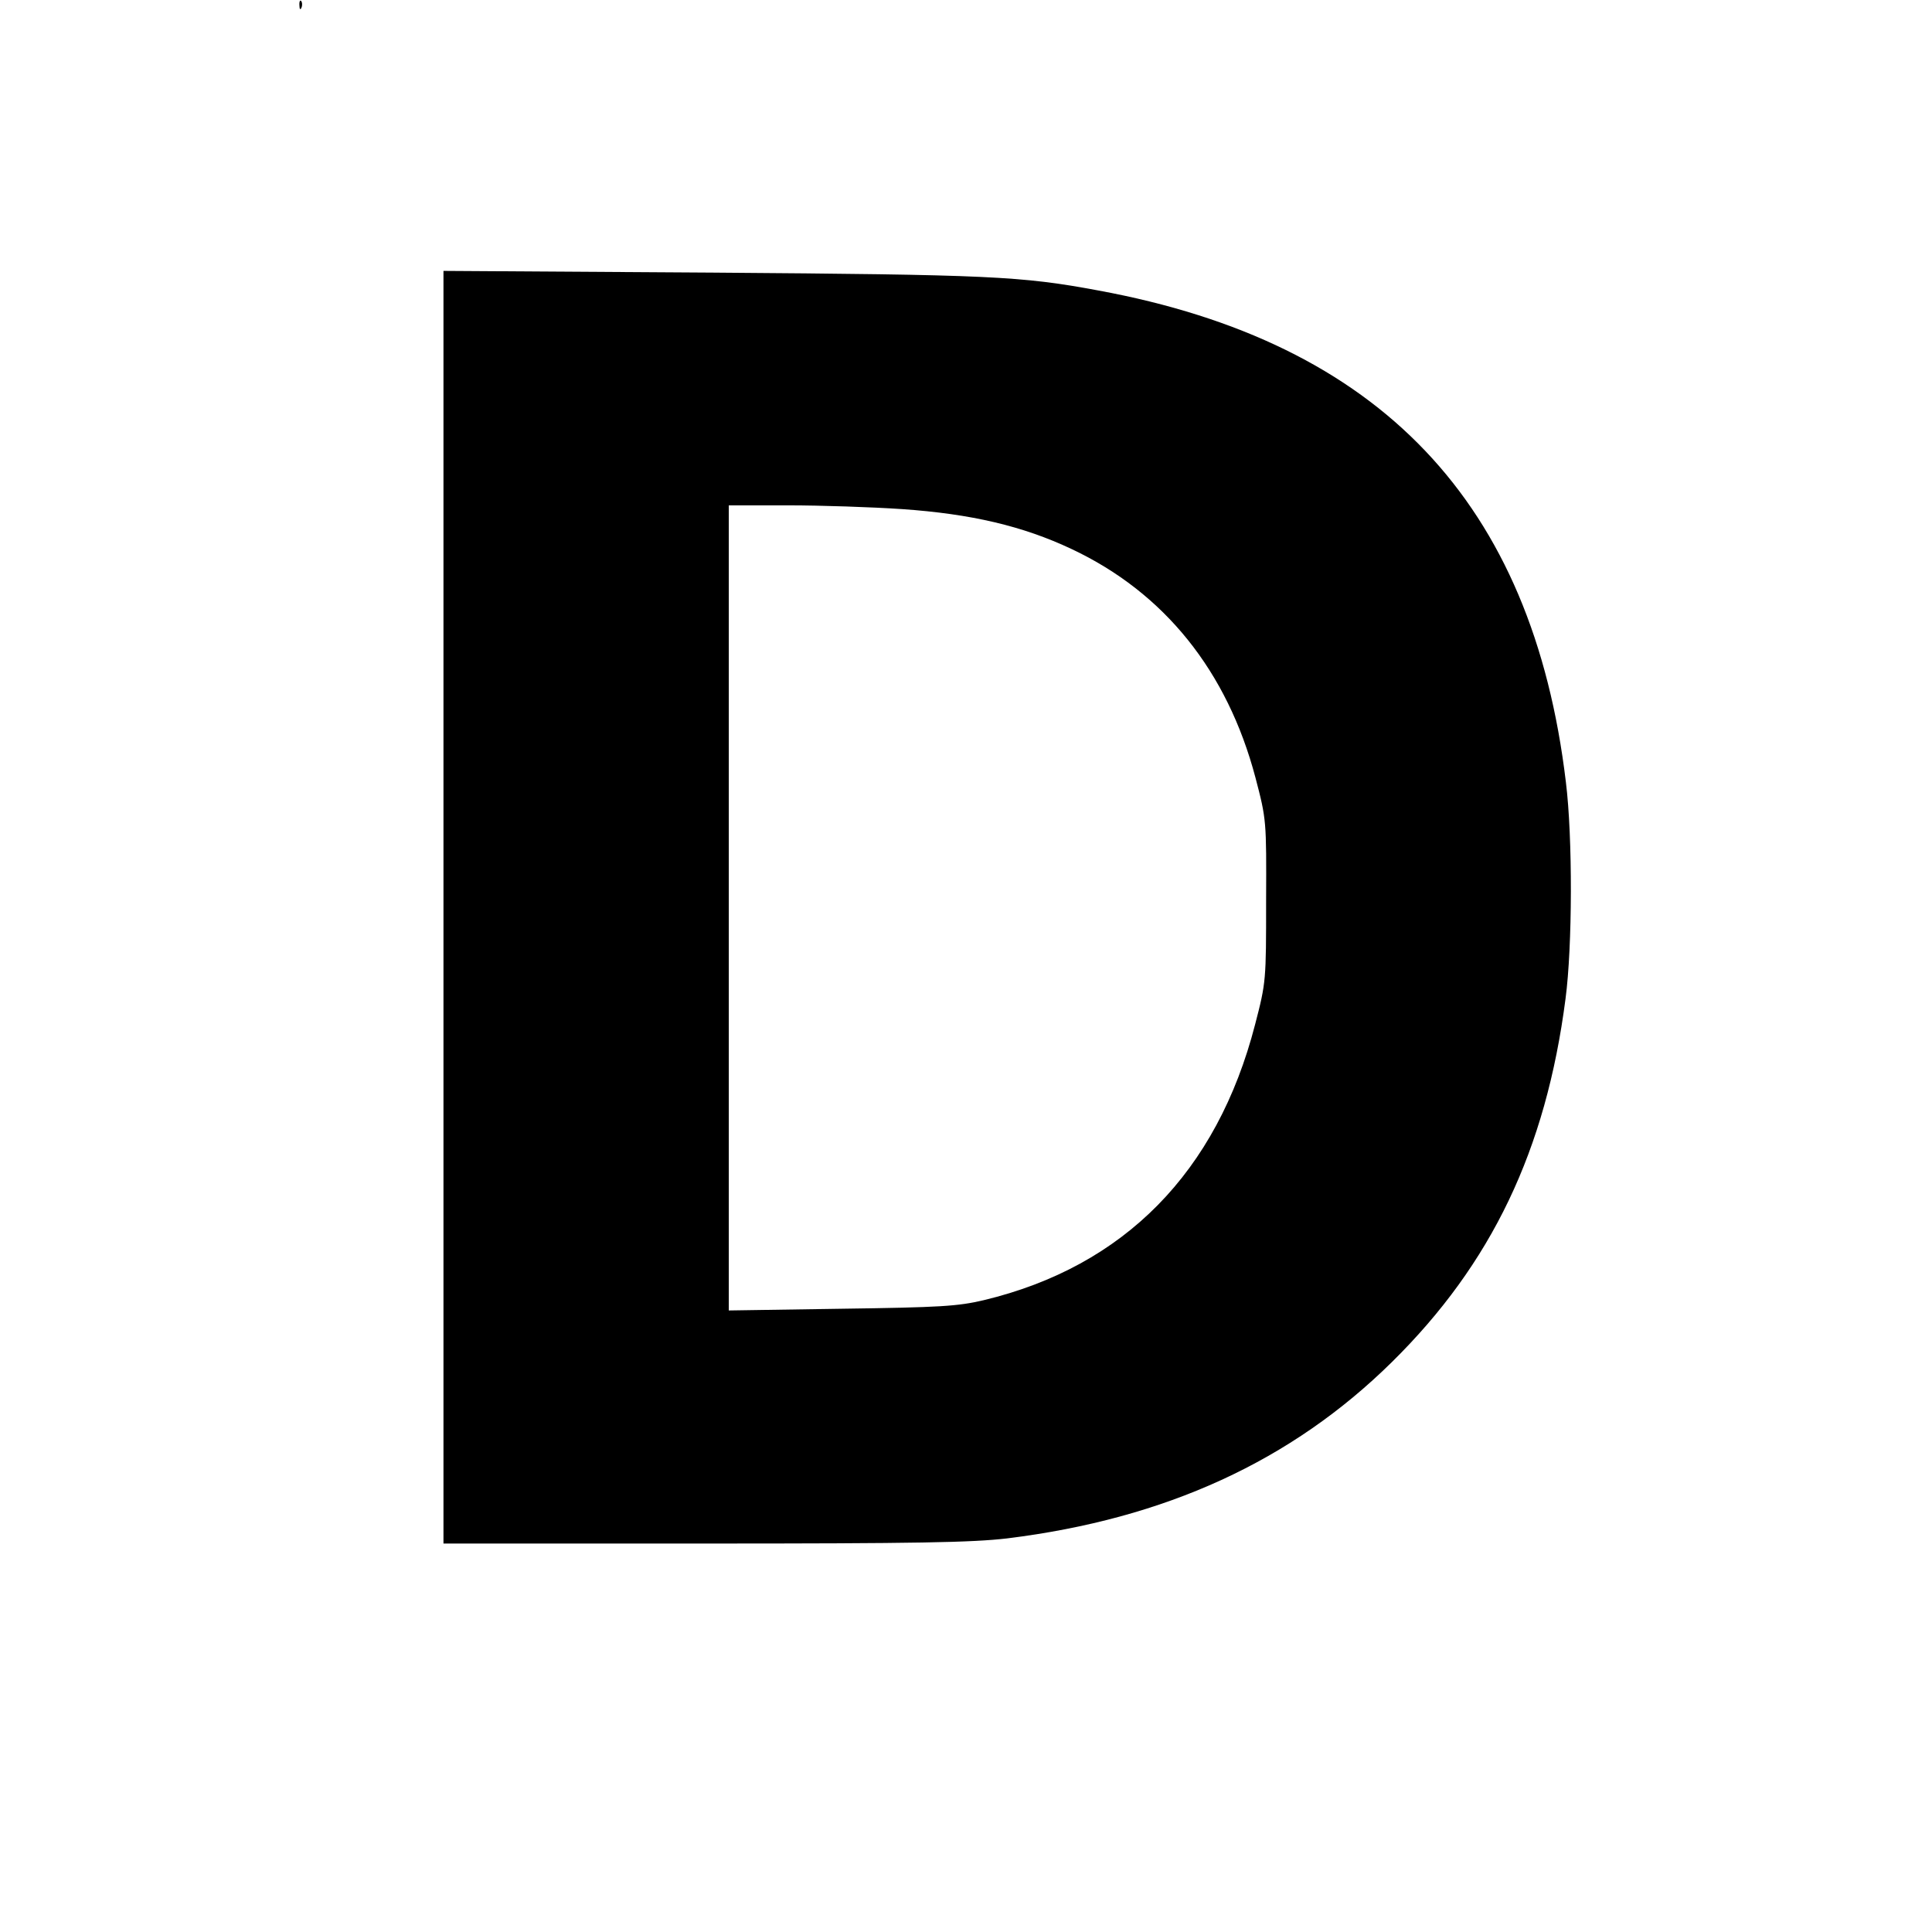 <?xml version="1.0" standalone="no"?>
<!DOCTYPE svg PUBLIC "-//W3C//DTD SVG 20010904//EN"
 "http://www.w3.org/TR/2001/REC-SVG-20010904/DTD/svg10.dtd">
<svg version="1.0" xmlns="http://www.w3.org/2000/svg"
 width="562pt" height="562pt" viewBox="0 0 562 562"
 preserveAspectRatio="xMidYMid meet">
<g transform="translate(0,562) scale(0.1,-0.1)"
fill="#000000" stroke="none">
<path d="M871 5604 c0 -11 3 -14 6 -6 3 7 2 16 -1 19 -3 4 -6 -2 -5 -13z"/>
<path d="M1290 2981 l0 -1851 758 0 c621 0 780 3 882 15 461 57 827 225 1119
513 290 286 448 616 505 1057 20 151 21 469 1 630 -97 813 -540 1279 -1360
1430 -225 42 -317 46 -1122 52 l-783 5 0 -1851z m1335 1158 c200 -14 350 -49
492 -116 270 -127 453 -355 535 -665 32 -122 32 -125 31 -358 0 -232 0 -237
-32 -360 -111 -430 -381 -704 -789 -802 -76 -18 -128 -21 -414 -25 l-328 -5 0
1171 0 1171 173 0 c94 0 244 -5 332 -11z"/>
</g>
</svg>
